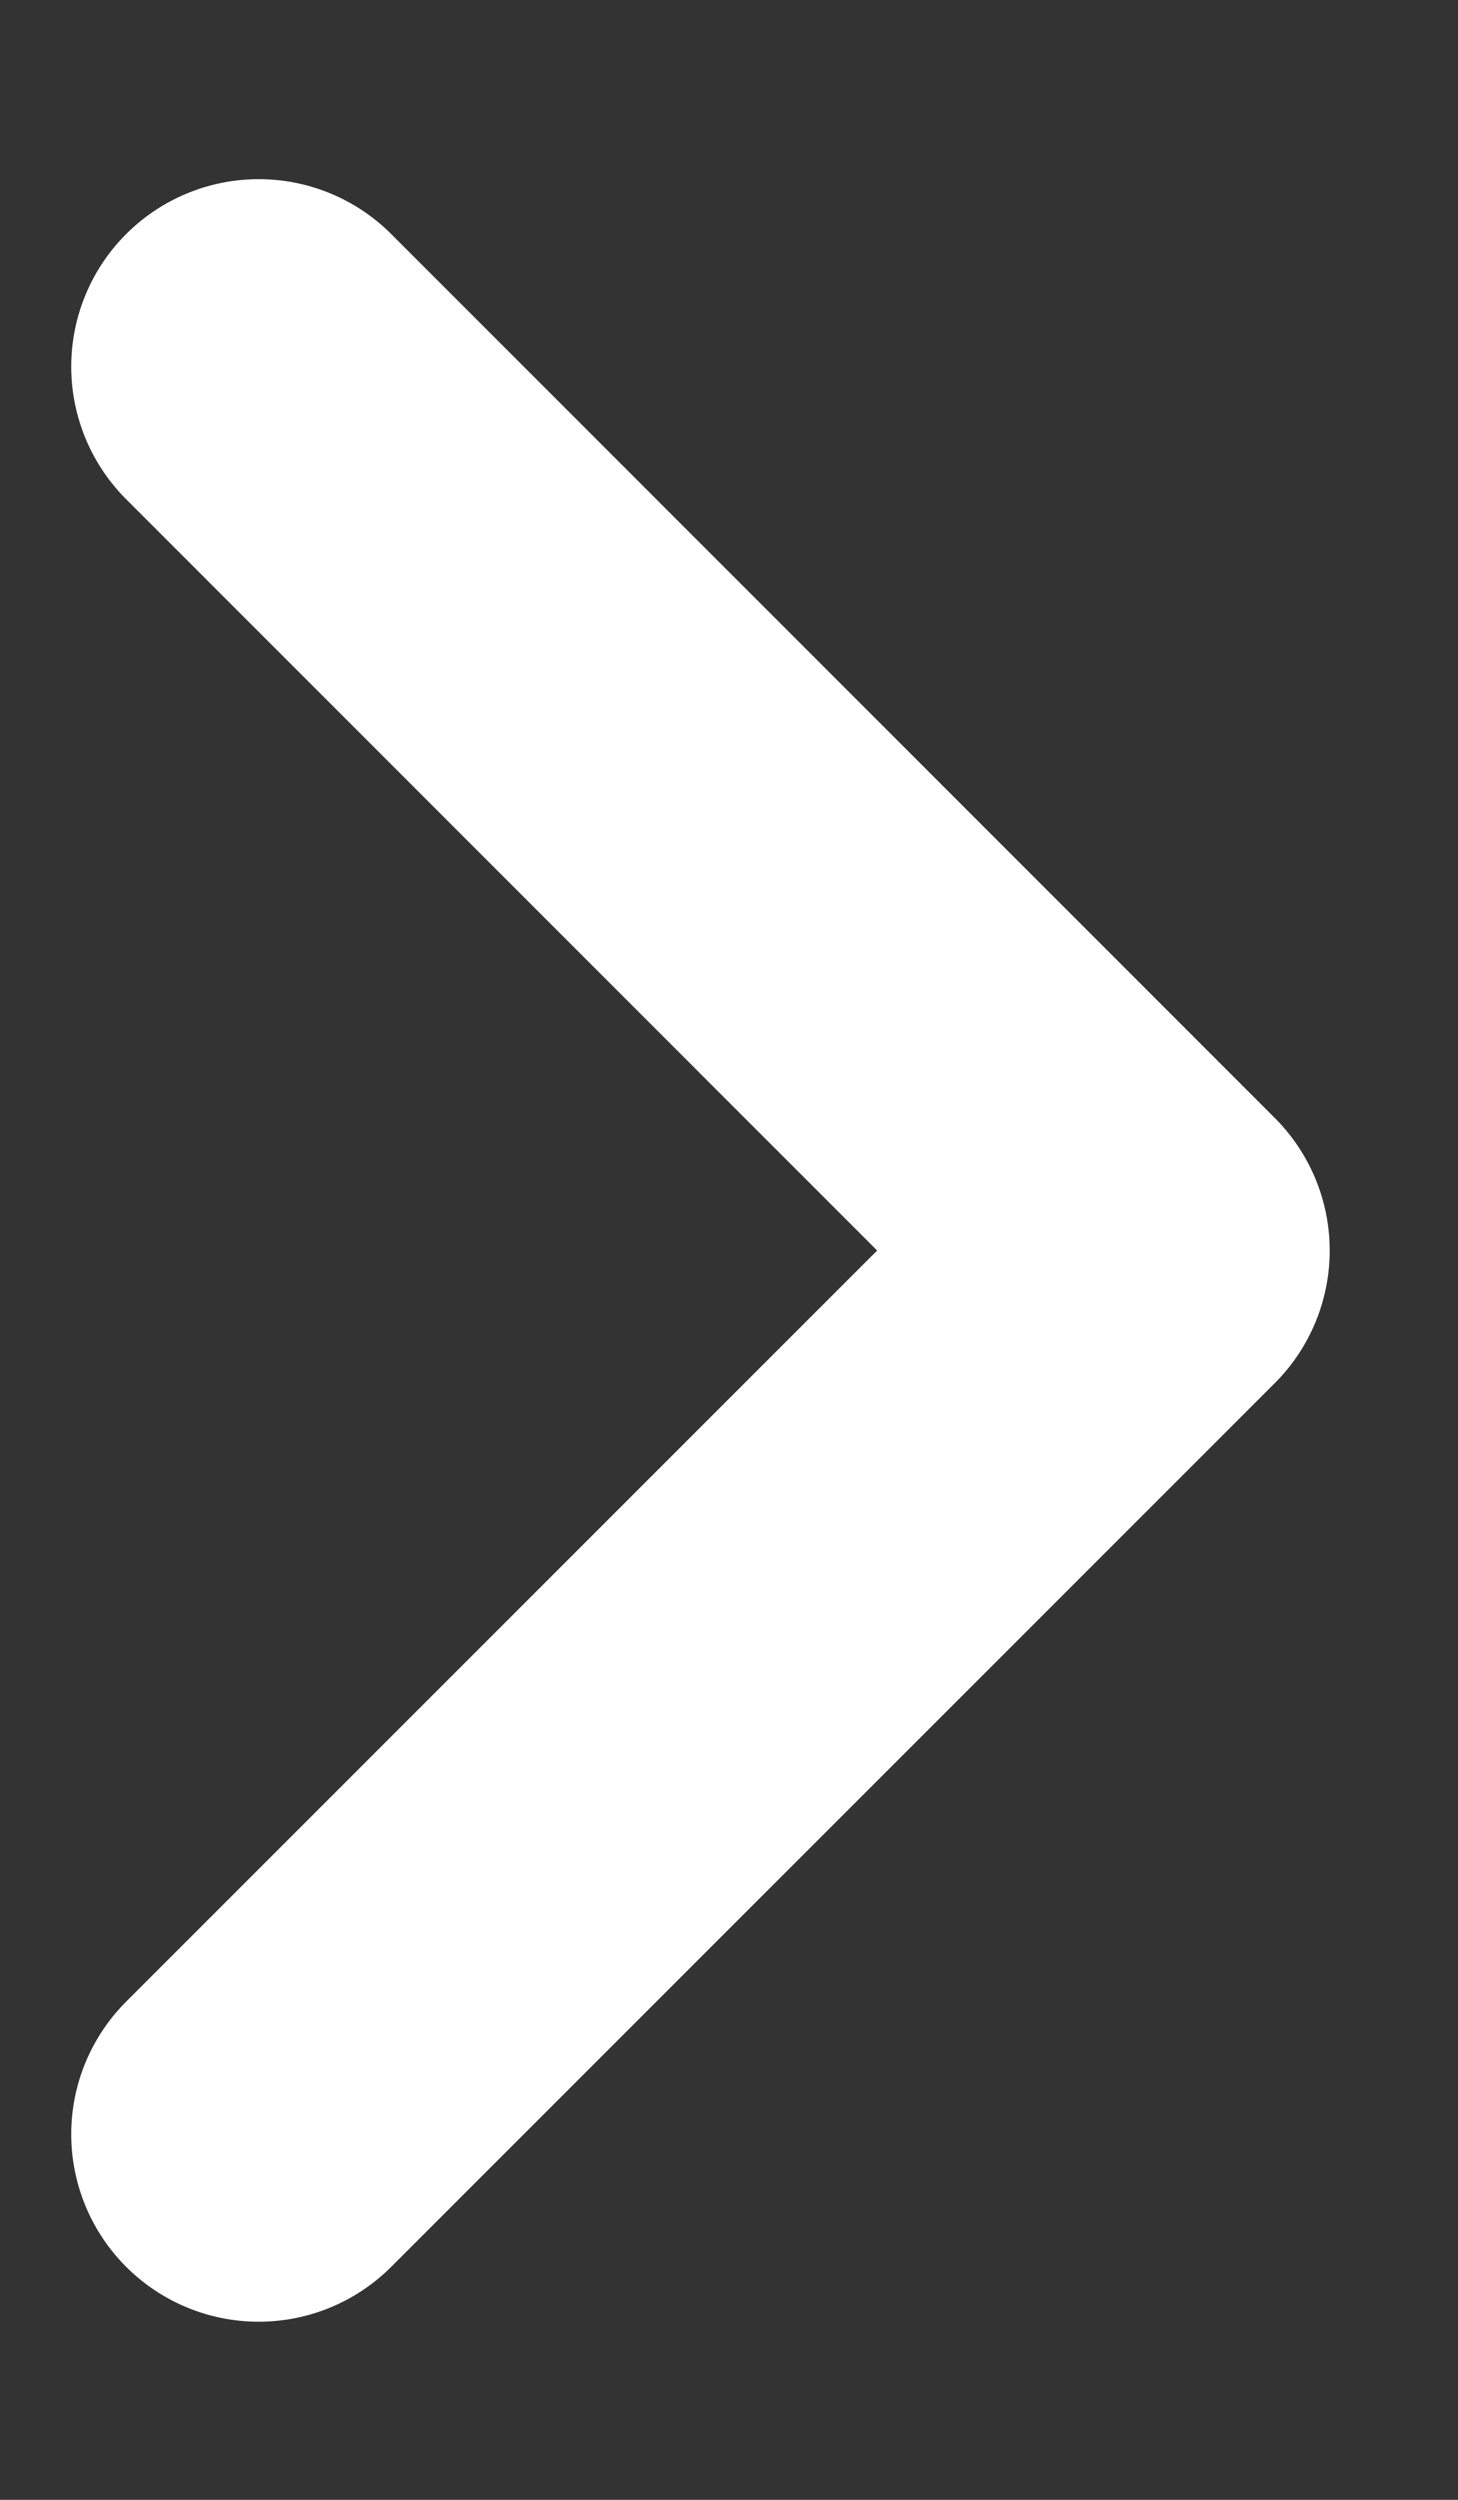 <svg width="7" height="12" viewBox="0 0 7 12" fill="none" xmlns="http://www.w3.org/2000/svg">
<rect x="0" y="0" width="7" height="12" fill="#333333" stroke="none"/>
<path d="M1.242 1.76L5.484 6.003L1.242 10.245" stroke="white" stroke-width="1.8" stroke-linecap="round" stroke-linejoin="round"/>
</svg>
